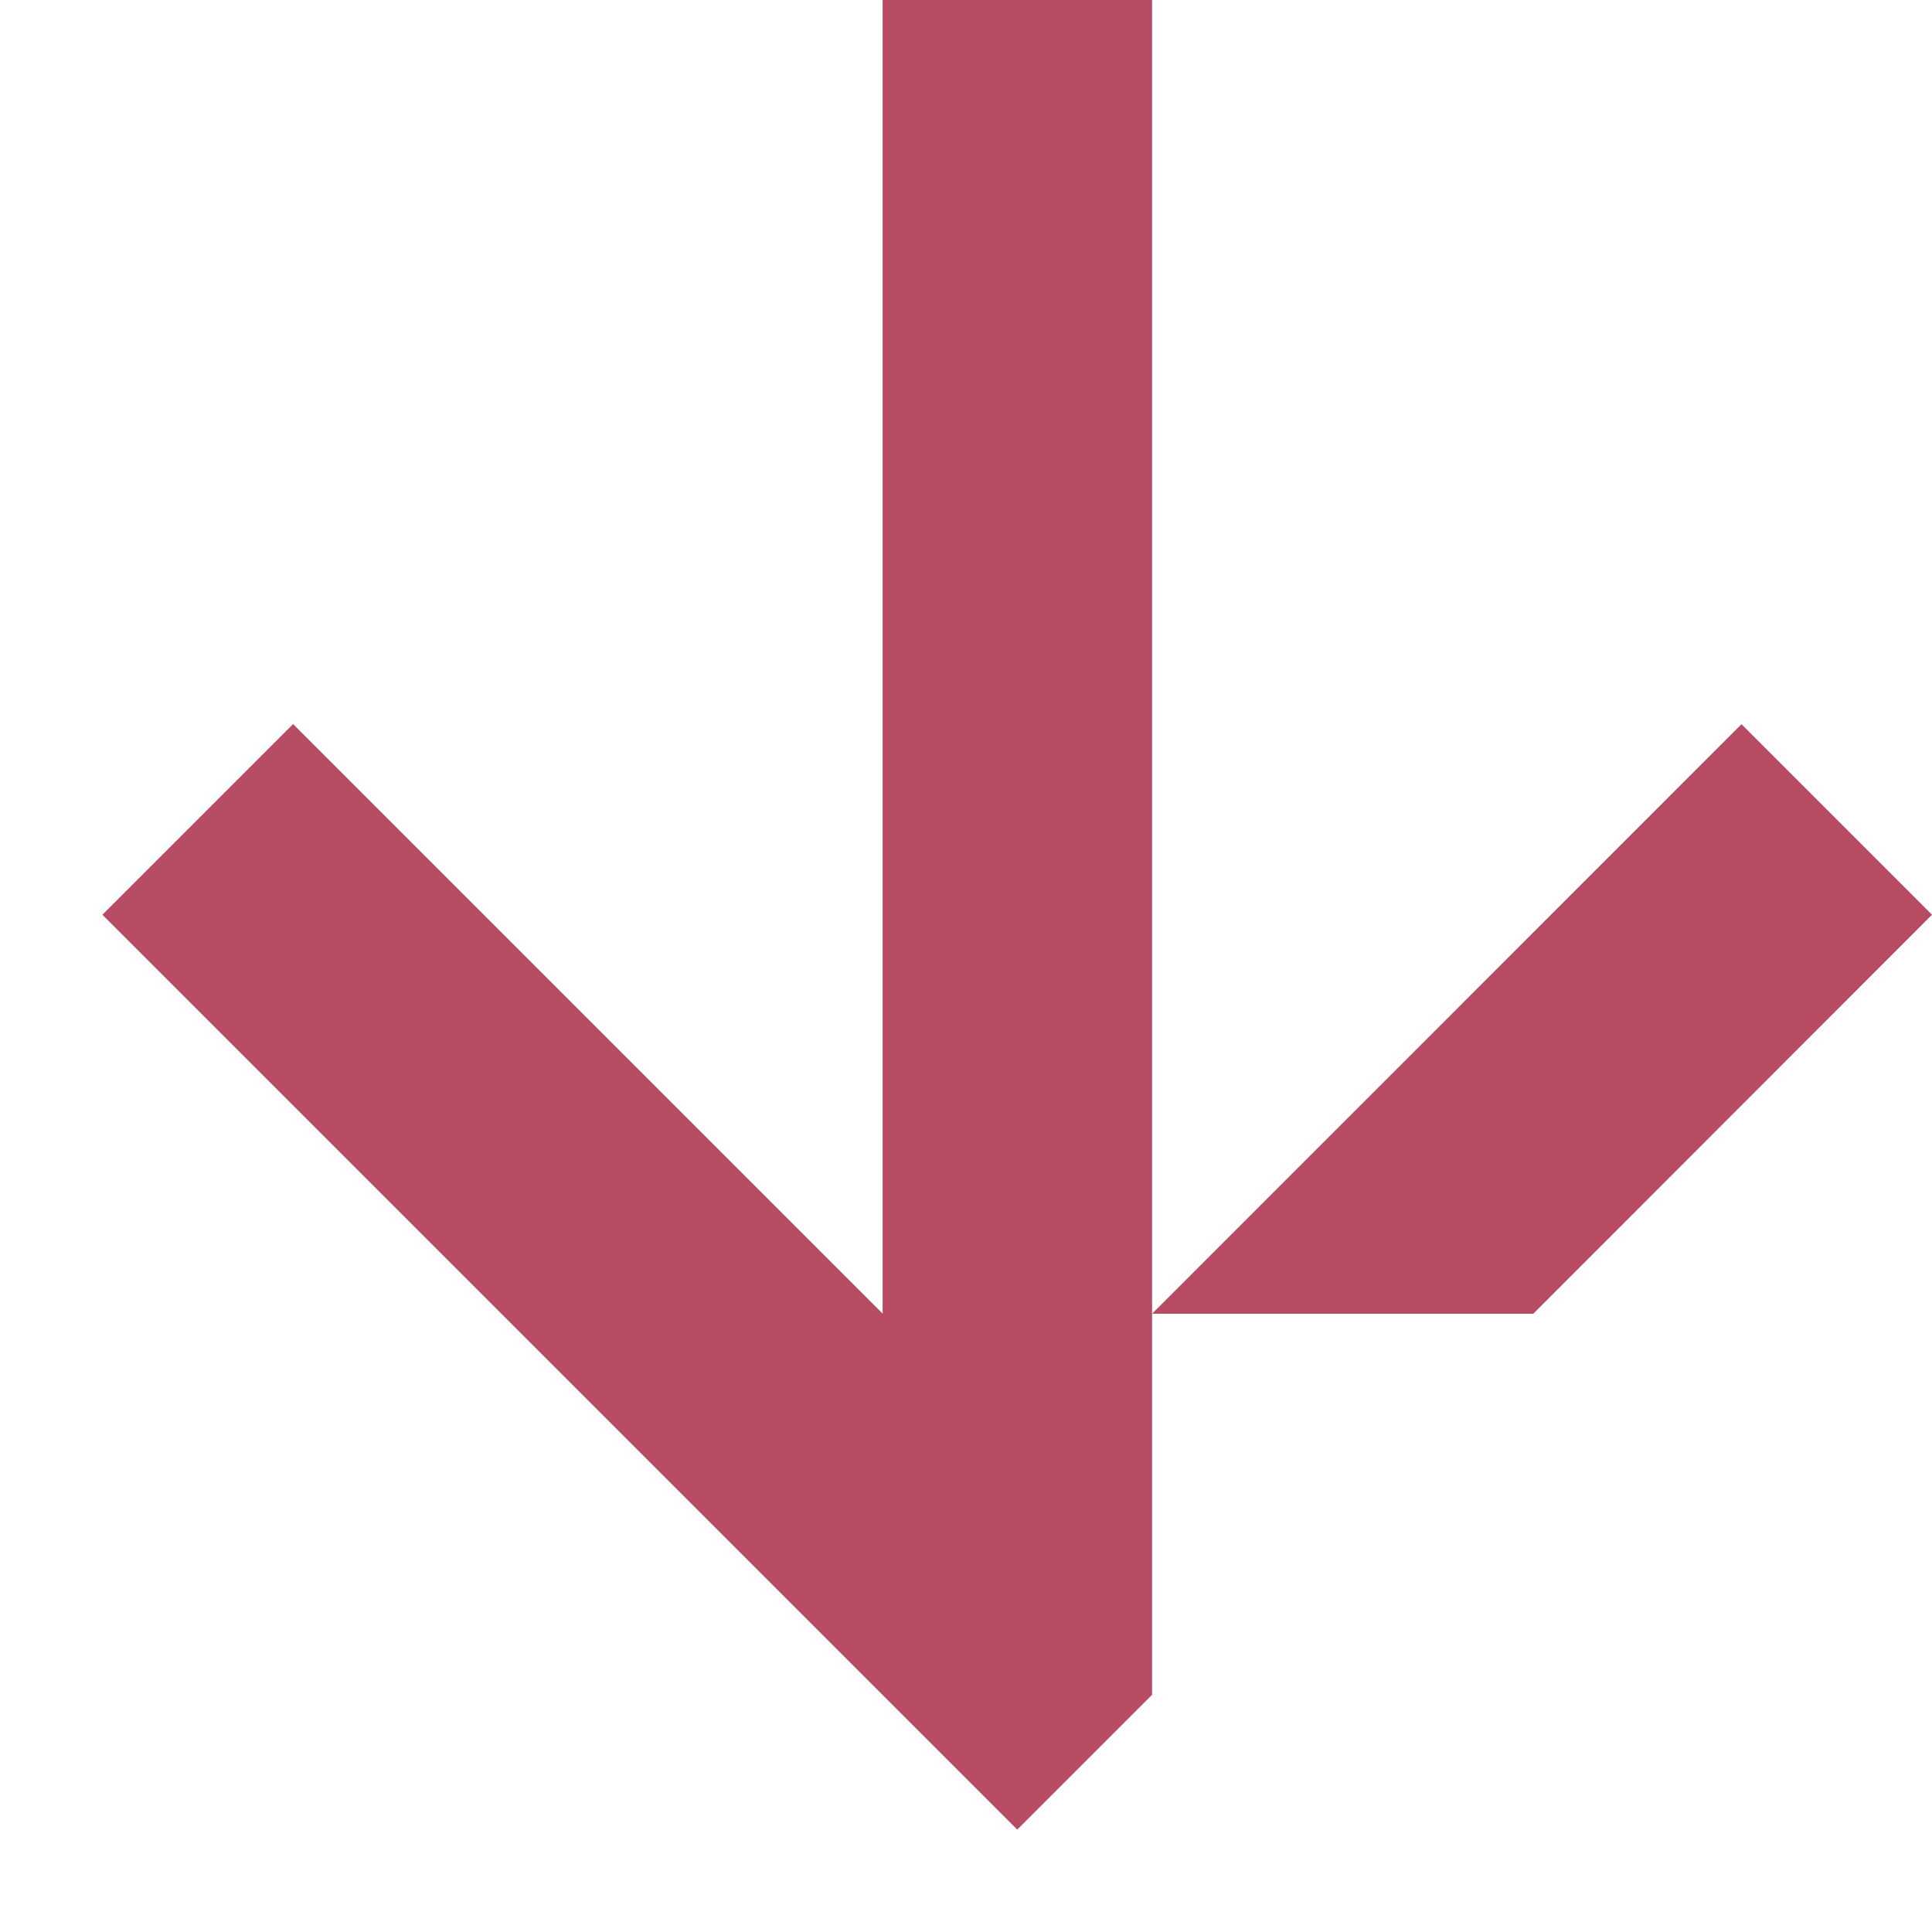 <?xml version="1.0" encoding="UTF-8"?>
<svg width="13px" height="13px" viewBox="0 0 13 13" version="1.1" xmlns="http://www.w3.org/2000/svg" xmlns:xlink="http://www.w3.org/1999/xlink">
    <!-- Generator: Sketch 51.2 (57519) - http://www.bohemiancoding.com/sketch -->
    <title>Group 5</title>
    <desc>Created with Sketch.</desc>
    <defs></defs>
    <g id="desktop" stroke="none" stroke-width="1" fill="none" fill-rule="evenodd">
        <g id="Sphinx_Elements" transform="translate(-119, -5164)" fill="#B74B63">
            <g id="Main-Copy-6" transform="translate(98, 4927)">
                <g id="Group-6" transform="translate(2, 220)">
                    <g id="Group-5" transform="translate(25.5, 23.5) rotate(90) translate(-25.5, -23.5) translate(19, 17)">
                        <polygon id="Fill-1" points="4.873 1.282 8.84 5.248 8.84 2.683 6.155 0"></polygon>
                        <polygon id="Fill-2" points="8.839 5.248 0 5.248 0 7.061 8.839 7.061 4.872 11.028 6.155 12.311 12.311 6.155 11.404 5.248"></polygon>
                    </g>
                </g>
            </g>
        </g>
    </g>
</svg>